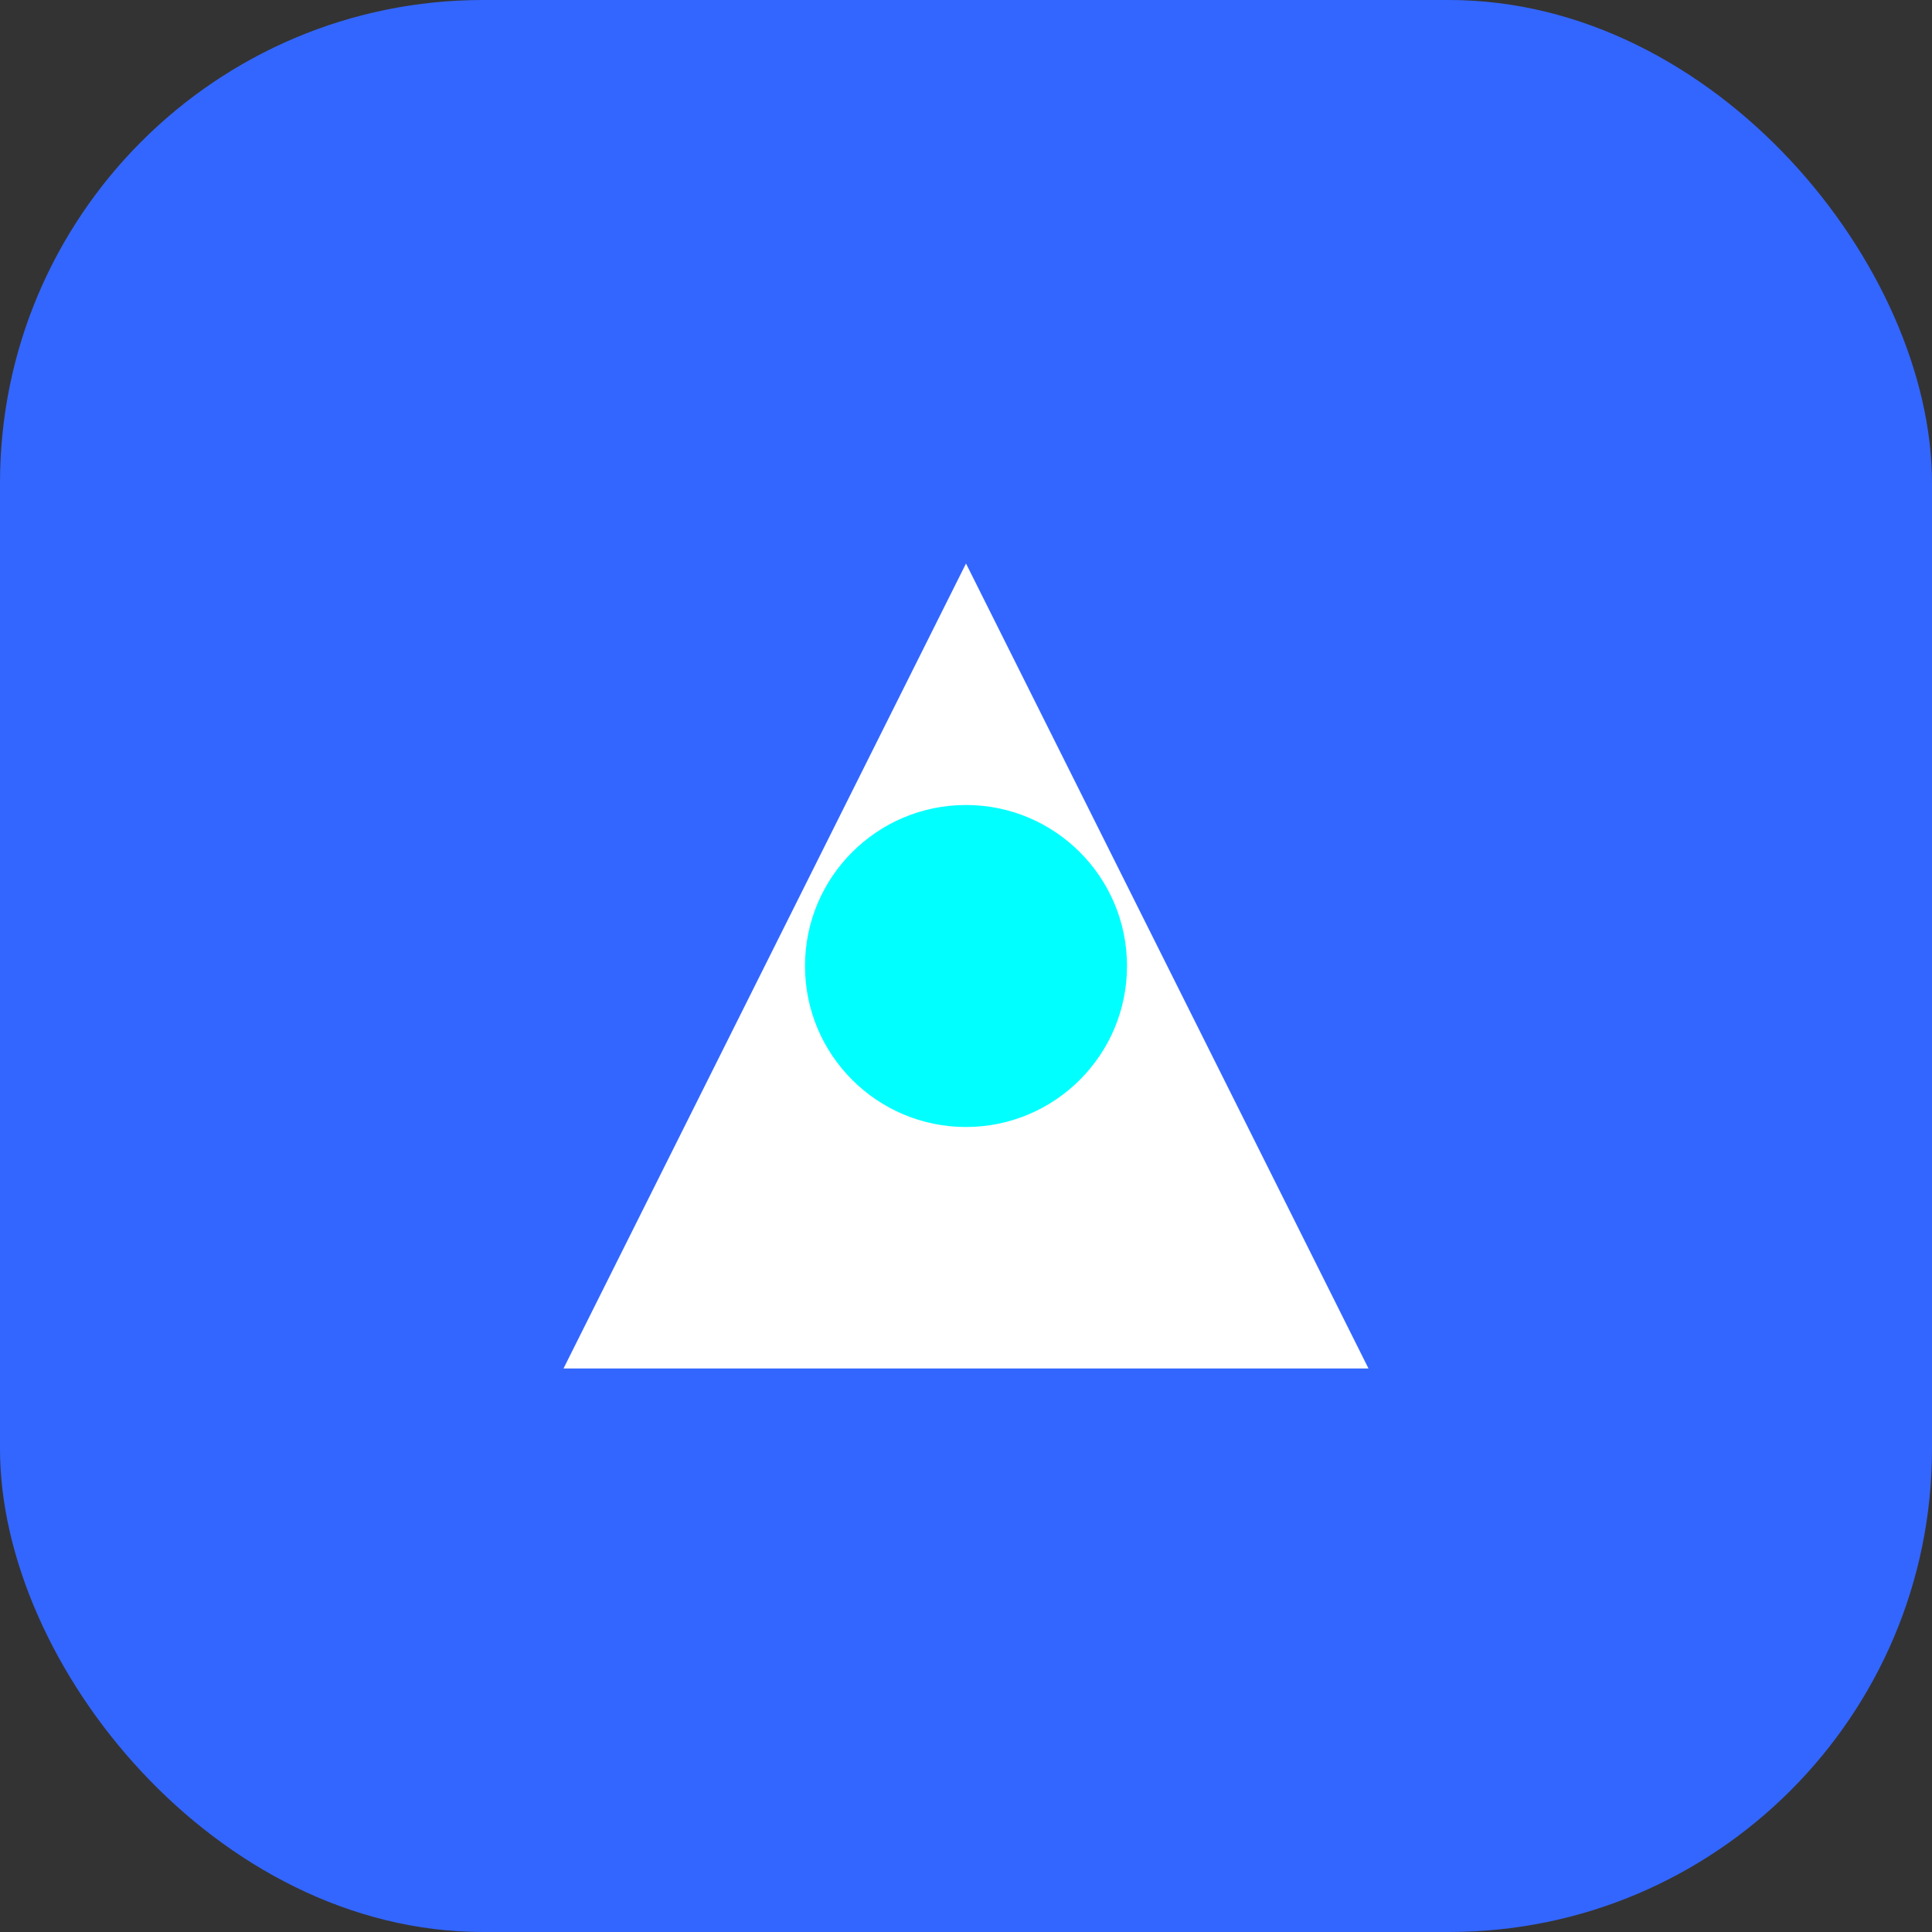 <svg width="48" height="48" viewBox="0 0 48 48" fill="none" xmlns="http://www.w3.org/2000/svg">
  <rect x="0" y="0" width="48" height="48" fill="#333333" stroke="none"/>
  <rect width="48" height="48" rx="12" fill="#3366FF"/>
  <path d="M14 34L24 14L34 34H14Z" fill="#fff"/>
  <circle cx="24" cy="24" r="4" fill="#00FFFF"/>
</svg>
